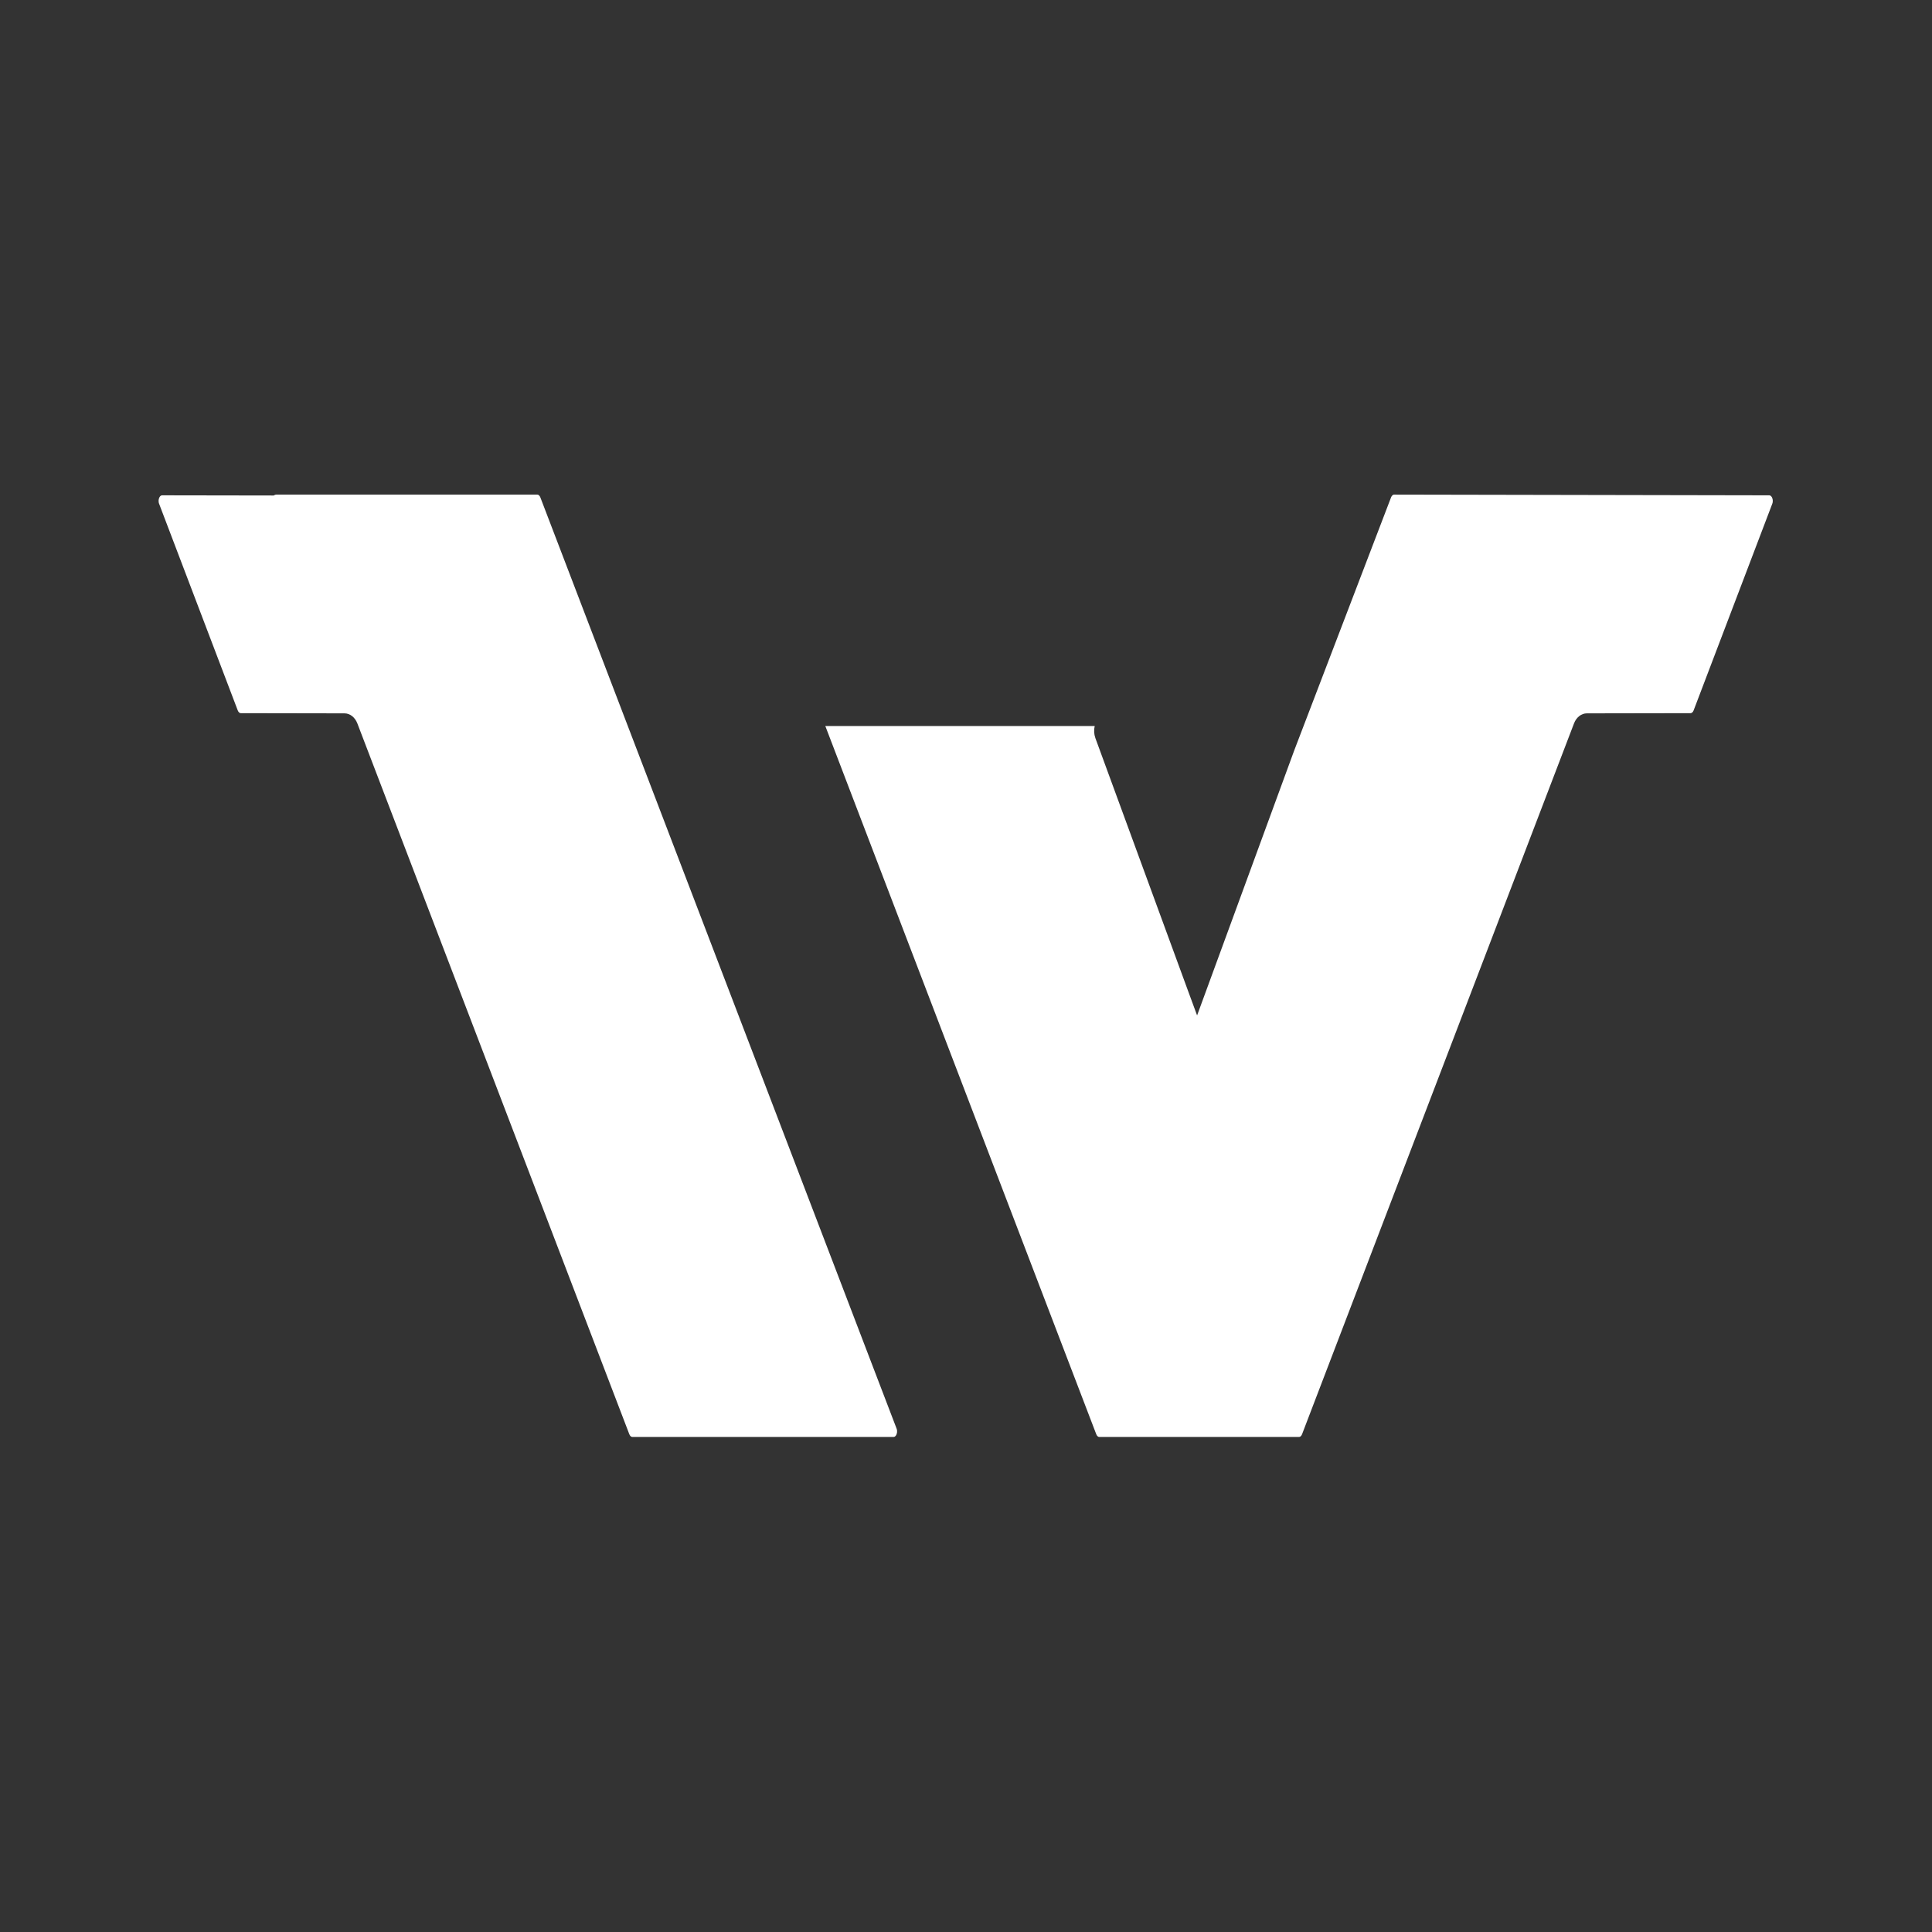 <svg xmlns="http://www.w3.org/2000/svg" xmlns:xlink="http://www.w3.org/1999/xlink" width="500" zoomAndPan="magnify" viewBox="0 0 375 375" height="500" preserveAspectRatio="xMidYMid meet" version="1.0"><rect x="0" y="0" width="375" height="375" fill="#333333" stroke="none"/><defs><clipPath id="id1"><path d="M 30.688 96 L 344.188 96 L 344.188 278.945 L 30.688 278.945 Z M 30.688 96 " clip-rule="nonzero"/></clipPath></defs><g clip-path="url(#id1)"><path fill="#ffffff" d="M 343.922 96.516 C 343.828 96.348 343.66 96.141 343.41 96.141 L 270.586 96.004 C 270.52 96.004 270.461 96.016 270.402 96.051 L 270.371 96.07 C 270.227 96.152 270.09 96.324 270.004 96.539 L 251.199 145.684 L 232.355 197.094 L 230.664 192.504 L 212.617 143.277 C 212.344 142.52 212.297 141.691 212.484 140.922 L 160.195 140.922 L 206.34 261.551 L 212.781 278.379 C 212.906 278.703 213.133 278.914 213.359 278.914 L 252.148 278.914 C 252.379 278.914 252.605 278.703 252.73 278.379 L 305.516 140.41 C 305.969 139.223 306.945 138.461 308.004 138.461 L 328.152 138.426 C 328.379 138.426 328.609 138.215 328.73 137.891 L 344 97.773 C 344.184 97.281 344.082 96.805 343.922 96.516 Z M 104.297 96.004 C 104.523 96.004 104.754 96.215 104.879 96.535 L 168.527 262.918 L 174.027 277.289 C 174.215 277.773 174.109 278.254 173.953 278.539 C 173.859 278.707 173.695 278.914 173.445 278.914 L 122.73 278.914 C 122.5 278.914 122.273 278.703 122.148 278.379 L 69.359 140.406 C 68.906 139.227 67.93 138.461 66.871 138.461 L 46.727 138.426 C 46.496 138.426 46.27 138.215 46.145 137.887 L 30.879 97.773 C 30.695 97.281 30.797 96.801 30.953 96.516 C 31.051 96.344 31.215 96.141 31.465 96.141 L 53.121 96.176 L 53.383 96.051 C 53.449 96.02 53.512 96.004 53.574 96.004 L 104.297 96.004 " fill-opacity="1" fill-rule="nonzero"/></g></svg>